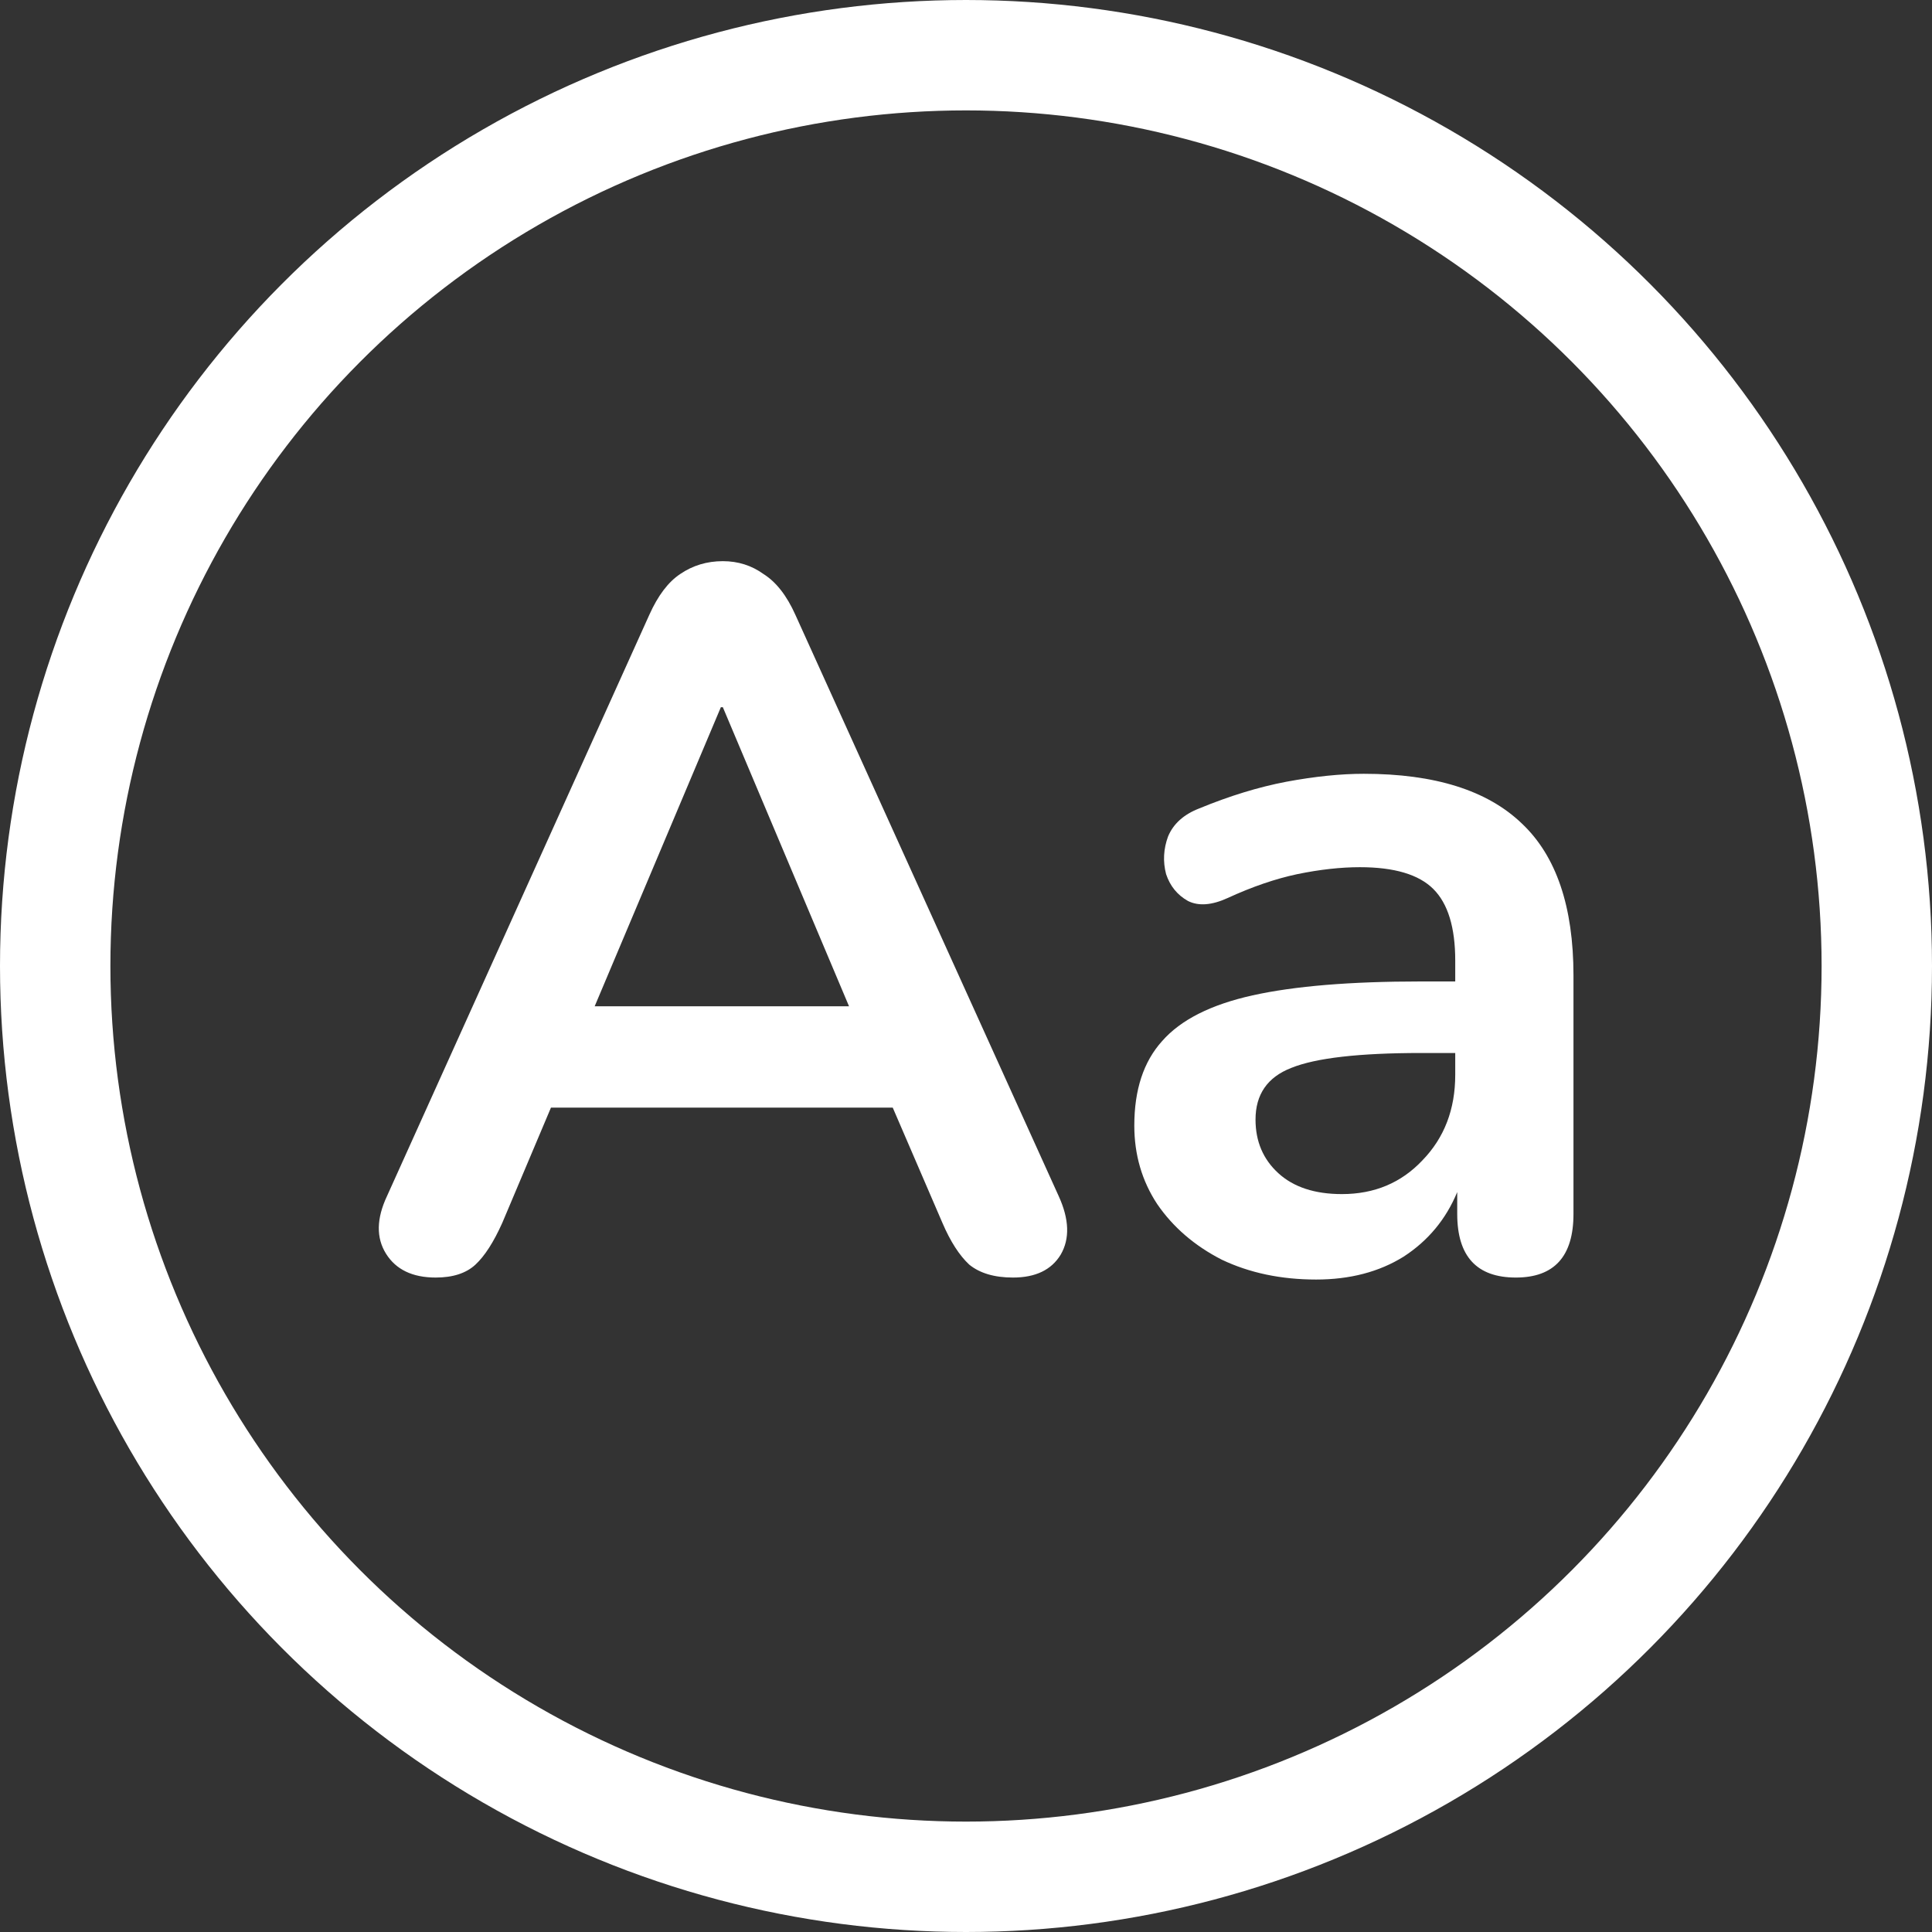 <svg width="35" height="35" viewBox="0 0 35 35" fill="none" xmlns="http://www.w3.org/2000/svg">
<rect x="0" y="0" width="35" height="35" fill="#333333" stroke="none"/>
<path d="M7.893 23.144C7.473 23.144 7.173 23 6.993 22.712C6.813 22.424 6.819 22.076 7.011 21.668L11.763 11.138C11.919 10.79 12.105 10.544 12.321 10.4C12.549 10.244 12.807 10.166 13.095 10.166C13.371 10.166 13.617 10.244 13.833 10.4C14.061 10.544 14.253 10.79 14.409 11.138L19.179 21.668C19.371 22.088 19.383 22.442 19.215 22.73C19.047 23.006 18.759 23.144 18.351 23.144C18.015 23.144 17.751 23.066 17.559 22.91C17.379 22.742 17.217 22.49 17.073 22.154L16.173 20.066H9.981L9.099 22.154C8.943 22.502 8.781 22.754 8.613 22.91C8.445 23.066 8.205 23.144 7.893 23.144ZM13.059 12.812L10.773 18.23H15.381L13.095 12.812H13.059ZM23.843 23.18C23.207 23.18 22.637 23.06 22.133 22.82C21.641 22.568 21.251 22.232 20.963 21.812C20.687 21.392 20.549 20.918 20.549 20.39C20.549 19.742 20.717 19.232 21.053 18.86C21.389 18.476 21.935 18.2 22.691 18.032C23.447 17.864 24.461 17.78 25.733 17.78H26.363V17.402C26.363 16.802 26.231 16.37 25.967 16.106C25.703 15.842 25.259 15.71 24.635 15.71C24.287 15.71 23.909 15.752 23.501 15.836C23.105 15.92 22.685 16.064 22.241 16.268C21.953 16.4 21.713 16.418 21.521 16.322C21.329 16.214 21.197 16.052 21.125 15.836C21.065 15.608 21.077 15.38 21.161 15.152C21.257 14.924 21.443 14.756 21.719 14.648C22.271 14.42 22.799 14.258 23.303 14.162C23.819 14.066 24.287 14.018 24.707 14.018C25.991 14.018 26.945 14.318 27.569 14.918C28.193 15.506 28.505 16.424 28.505 17.672V21.992C28.505 22.76 28.157 23.144 27.461 23.144C26.753 23.144 26.399 22.76 26.399 21.992V21.596C26.195 22.088 25.871 22.478 25.427 22.766C24.983 23.042 24.455 23.18 23.843 23.18ZM24.311 21.632C24.899 21.632 25.385 21.428 25.769 21.02C26.165 20.612 26.363 20.096 26.363 19.472V19.076H25.751C24.623 19.076 23.837 19.166 23.393 19.346C22.961 19.514 22.745 19.826 22.745 20.282C22.745 20.678 22.883 21.002 23.159 21.254C23.435 21.506 23.819 21.632 24.311 21.632Z" fill="white"/>
<circle cx="17.5" cy="17.5" r="16.5" stroke="white" stroke-width="2"/>
</svg>
